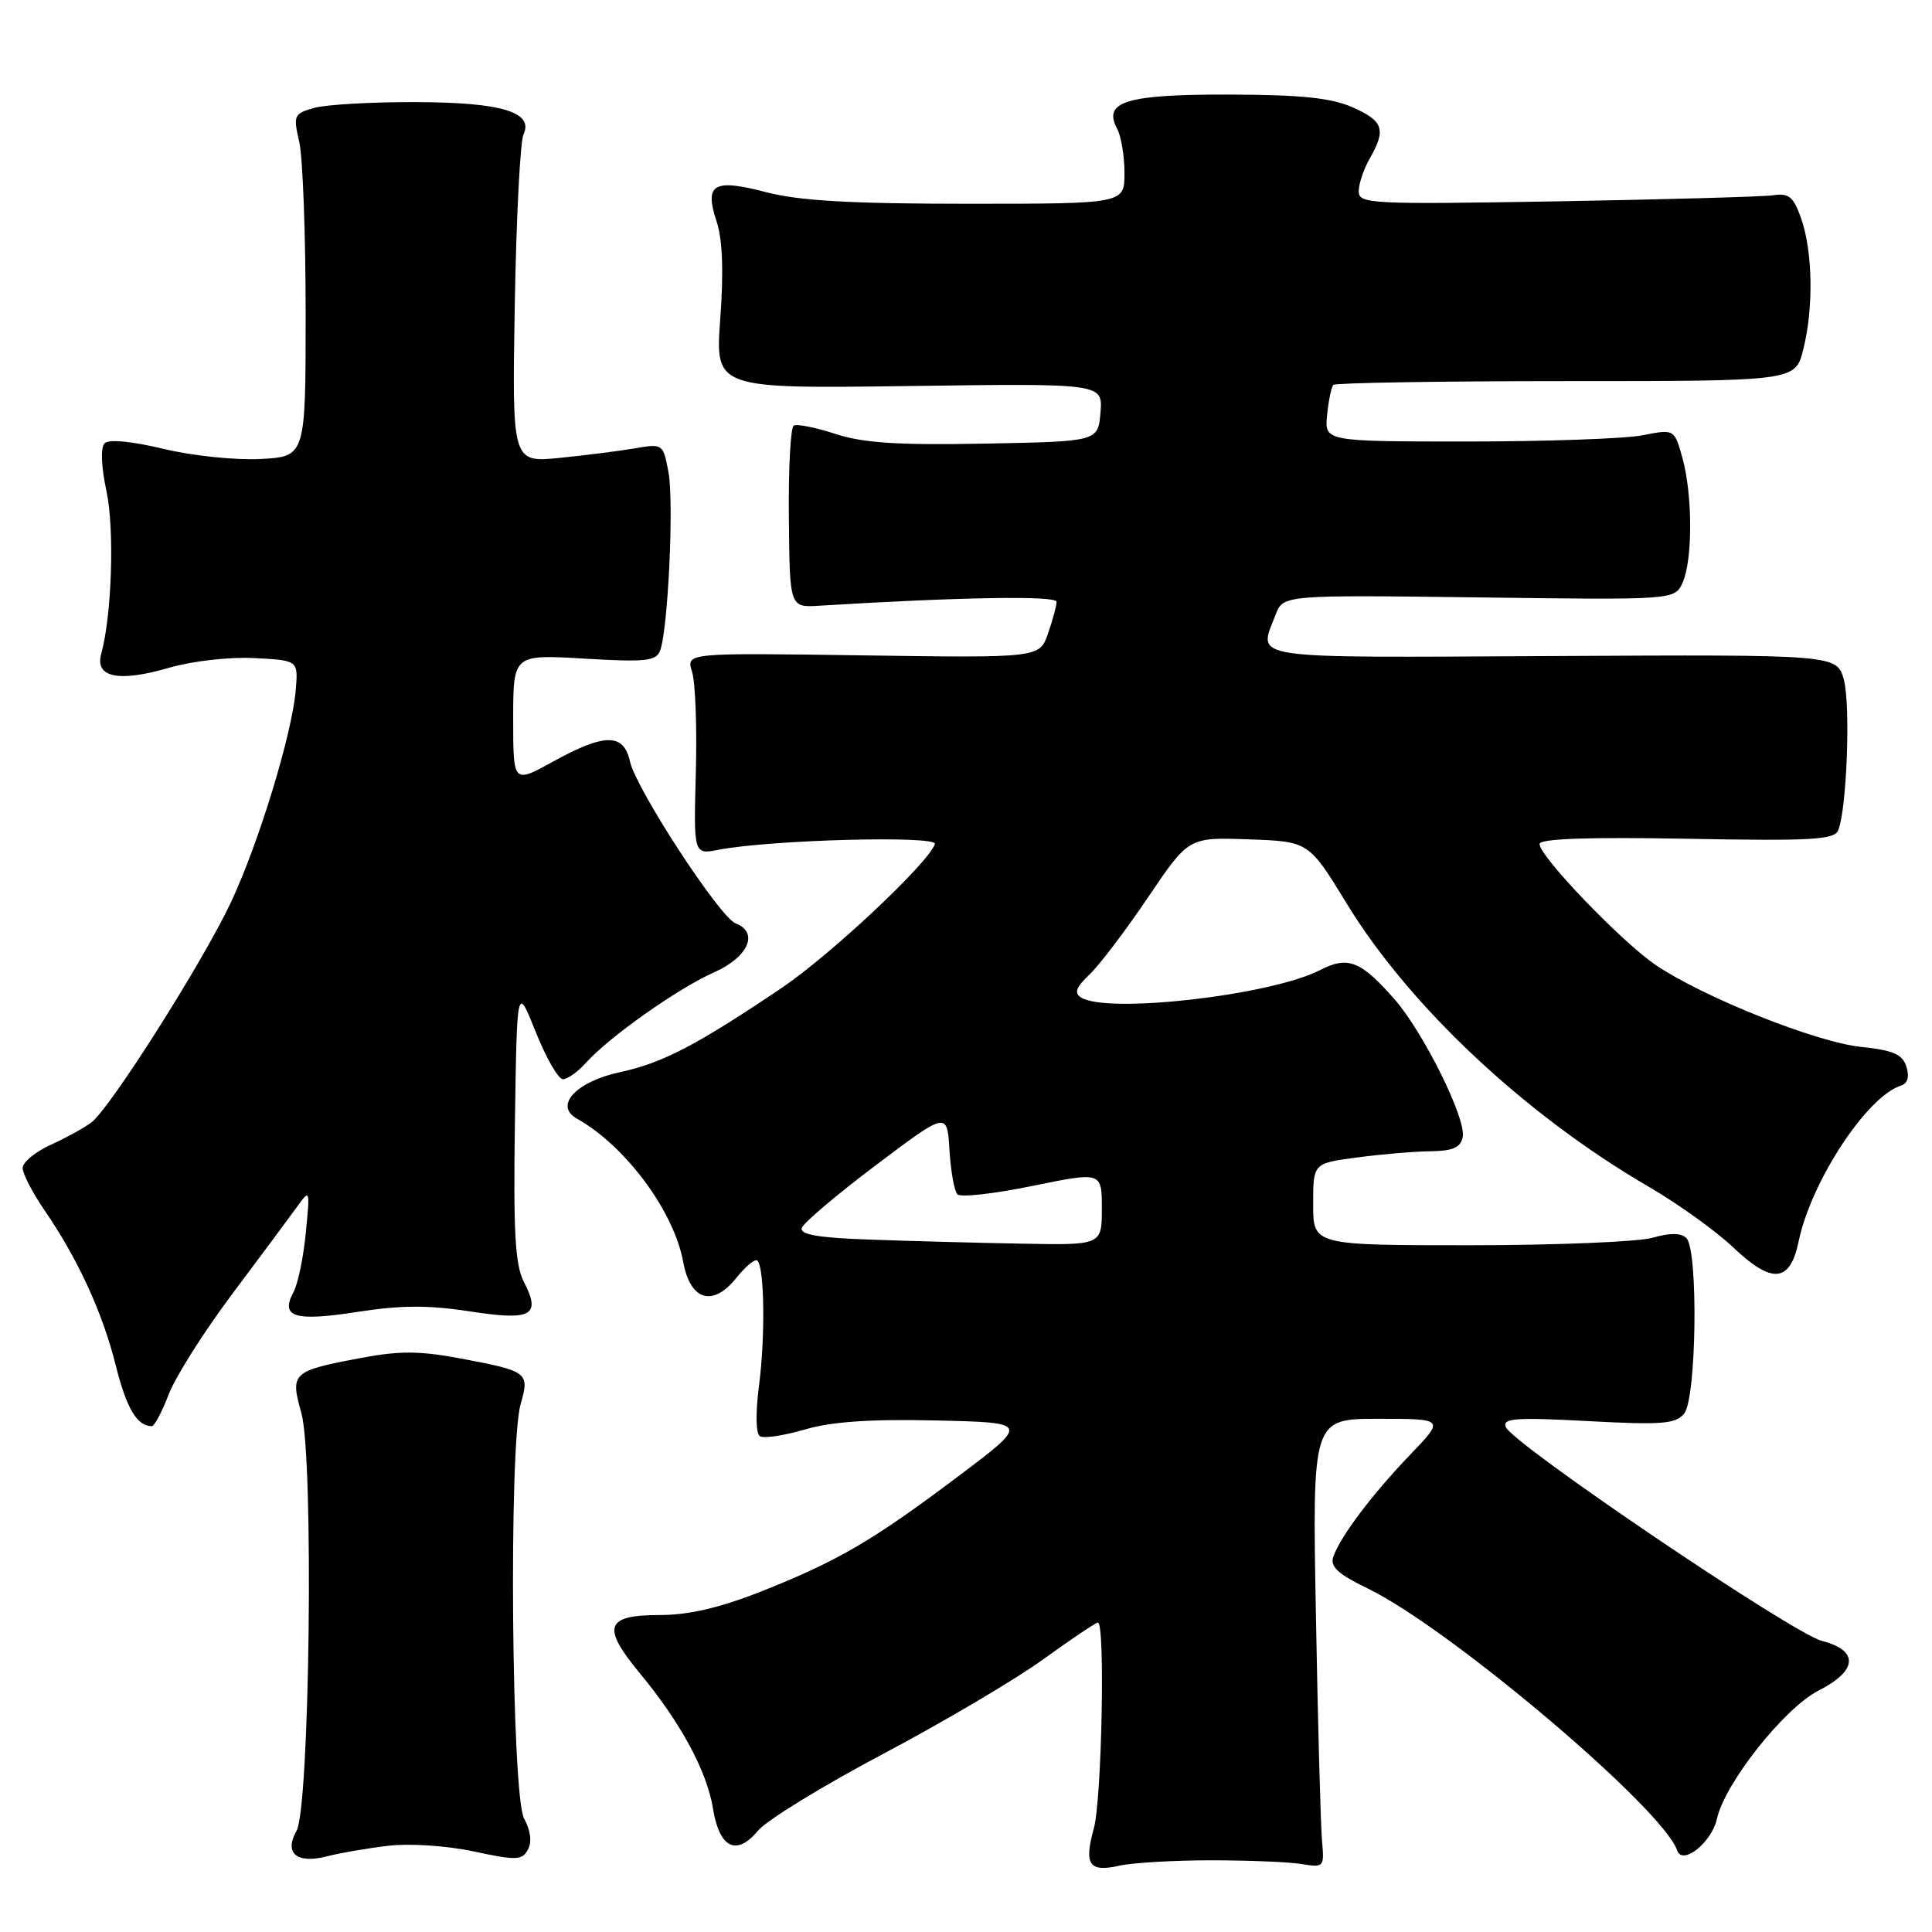 <?xml version="1.0" encoding="UTF-8" standalone="no"?>
<!DOCTYPE svg PUBLIC "-//W3C//DTD SVG 1.1//EN" "http://www.w3.org/Graphics/SVG/1.1/DTD/svg11.dtd" >
<svg xmlns="http://www.w3.org/2000/svg" xmlns:xlink="http://www.w3.org/1999/xlink" version="1.1" viewBox="0 0 256 256">
 <g >
 <path fill="currentColor"
d=" M 160.50 246.50 C 165.45 246.50 170.85 246.72 172.50 247.00 C 175.40 247.48 175.49 247.39 175.18 244.00 C 175.00 242.07 174.63 228.69 174.37 214.25 C 173.88 188.00 173.88 188.00 182.65 188.00 C 191.42 188.00 191.42 188.00 186.86 192.75 C 181.83 197.99 177.63 203.56 176.68 206.24 C 176.21 207.59 177.24 208.55 181.29 210.51 C 192.20 215.83 220.40 239.71 222.23 245.19 C 222.91 247.24 226.81 244.15 227.50 241.01 C 228.54 236.29 236.42 226.33 240.97 224.01 C 246.16 221.37 246.34 218.70 241.42 217.43 C 237.51 216.42 200.49 191.37 199.53 189.10 C 199.04 187.92 200.78 187.79 210.38 188.30 C 220.18 188.83 222.02 188.69 223.16 187.31 C 224.80 185.33 225.05 165.66 223.46 164.06 C 222.75 163.35 221.31 163.34 218.97 164.01 C 217.07 164.55 206.17 165.00 194.76 165.00 C 174.00 165.00 174.00 165.00 174.00 159.57 C 174.00 154.14 174.00 154.14 179.75 153.38 C 182.91 152.95 187.29 152.58 189.48 152.55 C 192.52 152.51 193.54 152.07 193.82 150.66 C 194.30 148.24 188.61 136.77 184.76 132.38 C 180.32 127.32 178.59 126.64 174.94 128.53 C 168.46 131.88 146.72 134.38 143.24 132.17 C 142.30 131.57 142.58 130.81 144.35 129.14 C 145.65 127.92 149.14 123.32 152.11 118.92 C 157.50 110.93 157.50 110.93 165.46 111.22 C 173.42 111.50 173.42 111.50 178.48 119.78 C 186.82 133.41 202.17 147.78 218.50 157.27 C 222.35 159.51 227.36 163.11 229.64 165.27 C 234.82 170.19 237.19 169.97 238.33 164.49 C 239.98 156.54 247.38 145.28 251.88 143.85 C 252.78 143.57 253.03 142.68 252.61 141.34 C 252.09 139.70 250.86 139.16 246.60 138.72 C 240.68 138.11 225.77 132.17 219.42 127.89 C 214.92 124.85 204.00 113.49 204.00 111.84 C 204.00 111.13 210.33 110.90 223.49 111.14 C 240.11 111.45 243.07 111.28 243.58 110.00 C 244.71 107.18 245.22 93.51 244.33 90.11 C 243.43 86.73 243.43 86.73 205.72 86.93 C 164.54 87.14 166.73 87.47 169.01 81.48 C 170.02 78.83 170.02 78.83 195.96 79.16 C 221.91 79.50 221.91 79.50 222.95 77.20 C 224.30 74.24 224.29 65.58 222.93 60.67 C 221.86 56.85 221.86 56.85 217.68 57.67 C 215.38 58.13 204.95 58.50 194.50 58.50 C 175.50 58.50 175.50 58.50 175.85 55.00 C 176.04 53.08 176.41 51.27 176.68 51.00 C 176.95 50.73 190.83 50.50 207.53 50.50 C 237.89 50.50 237.89 50.50 238.94 46.31 C 240.32 40.86 240.20 33.40 238.68 29.00 C 237.66 26.08 237.05 25.56 234.98 25.87 C 233.62 26.07 220.69 26.43 206.25 26.68 C 181.41 27.10 180.00 27.02 180.04 25.31 C 180.05 24.31 180.71 22.38 181.50 21.00 C 183.69 17.17 183.32 16.04 179.25 14.23 C 176.41 12.97 172.44 12.56 162.90 12.53 C 149.25 12.50 146.10 13.45 148.02 17.04 C 148.56 18.05 149.00 20.70 149.00 22.93 C 149.00 27.00 149.00 27.00 128.21 27.00 C 112.77 27.00 105.91 26.61 101.54 25.47 C 94.52 23.64 93.30 24.36 94.96 29.37 C 95.74 31.73 95.90 36.02 95.44 42.21 C 94.76 51.50 94.76 51.50 120.45 51.15 C 146.13 50.80 146.13 50.80 145.82 54.65 C 145.50 58.50 145.50 58.50 130.50 58.78 C 118.99 59.00 114.38 58.70 110.71 57.50 C 108.07 56.64 105.58 56.14 105.17 56.40 C 104.75 56.65 104.46 62.18 104.53 68.68 C 104.64 80.50 104.64 80.50 108.57 80.26 C 127.09 79.12 140.00 78.90 140.00 79.74 C 140.00 80.27 139.49 82.16 138.87 83.94 C 137.74 87.18 137.74 87.18 114.32 86.84 C 90.91 86.50 90.91 86.50 91.70 89.00 C 92.14 90.38 92.37 96.39 92.20 102.37 C 91.91 113.24 91.91 113.24 95.20 112.60 C 102.08 111.27 124.27 110.68 123.88 111.84 C 123.02 114.37 110.02 126.57 103.50 130.96 C 92.28 138.51 87.79 140.85 82.22 142.05 C 76.34 143.31 73.36 146.50 76.45 148.23 C 82.88 151.83 89.30 160.48 90.53 167.22 C 91.46 172.32 94.44 173.23 97.54 169.36 C 98.79 167.79 100.07 166.74 100.36 167.04 C 101.30 167.96 101.41 177.22 100.57 183.62 C 100.10 187.25 100.15 189.97 100.70 190.31 C 101.21 190.63 103.90 190.22 106.67 189.41 C 110.21 188.37 115.37 188.02 124.06 188.22 C 136.42 188.50 136.42 188.50 126.96 195.63 C 115.61 204.17 110.97 206.88 100.72 210.93 C 95.37 213.04 91.23 214.00 87.44 214.00 C 80.21 214.00 79.68 215.55 84.78 221.71 C 90.21 228.27 93.68 234.70 94.48 239.67 C 95.32 244.89 97.60 246.00 100.43 242.58 C 101.57 241.20 109.03 236.63 117.00 232.41 C 124.97 228.19 134.53 222.55 138.23 219.87 C 141.94 217.19 145.20 215.00 145.48 215.00 C 146.46 215.00 145.99 238.50 144.94 242.26 C 143.61 247.08 144.30 248.11 148.29 247.22 C 150.05 246.82 155.55 246.50 160.50 246.50 Z  M 51.50 244.57 C 54.31 244.24 59.25 244.57 62.80 245.33 C 68.44 246.54 69.19 246.51 69.96 245.07 C 70.50 244.07 70.31 242.54 69.45 240.98 C 67.78 237.97 67.39 191.61 68.99 186.04 C 70.19 181.86 69.97 181.69 61.05 180.01 C 55.63 178.99 52.94 178.97 47.81 179.94 C 38.67 181.67 38.43 181.89 39.94 187.27 C 41.59 193.20 41.05 239.50 39.29 242.60 C 37.60 245.57 39.33 247.01 43.34 245.97 C 45.08 245.52 48.75 244.89 51.50 244.57 Z  M 22.36 184.75 C 23.26 182.41 27.03 176.45 30.75 171.49 C 34.46 166.54 38.31 161.36 39.30 159.99 C 41.08 157.51 41.09 157.52 40.52 163.36 C 40.21 166.58 39.48 170.11 38.89 171.21 C 37.11 174.53 39.02 175.13 47.31 173.84 C 53.10 172.94 56.77 172.92 62.22 173.76 C 70.47 175.04 71.74 174.34 69.40 169.82 C 68.26 167.60 68.01 163.16 68.23 148.76 C 68.50 130.50 68.50 130.50 70.99 136.75 C 72.37 140.19 73.98 143.00 74.59 143.00 C 75.19 143.00 76.55 142.04 77.60 140.87 C 80.66 137.44 89.80 130.98 94.58 128.86 C 99.16 126.83 100.61 123.56 97.47 122.35 C 95.37 121.55 84.28 104.54 83.48 100.92 C 82.65 97.12 80.15 97.13 73.25 100.93 C 68.00 103.83 68.00 103.83 68.00 95.27 C 68.00 86.71 68.00 86.71 77.43 87.27 C 85.48 87.75 86.94 87.60 87.46 86.23 C 88.52 83.48 89.32 66.49 88.57 62.54 C 87.88 58.82 87.80 58.77 84.18 59.40 C 82.16 59.75 77.65 60.32 74.18 60.67 C 67.85 61.30 67.85 61.30 68.21 40.40 C 68.41 28.91 68.93 18.75 69.36 17.83 C 70.77 14.85 66.45 13.55 55.00 13.53 C 49.22 13.51 43.22 13.86 41.65 14.29 C 38.94 15.05 38.84 15.28 39.65 18.79 C 40.12 20.83 40.50 31.05 40.50 41.50 C 40.50 60.50 40.50 60.50 34.50 60.82 C 31.19 60.99 25.43 60.39 21.64 59.47 C 17.47 58.47 14.42 58.18 13.87 58.73 C 13.31 59.29 13.40 61.77 14.10 65.04 C 15.19 70.10 14.82 81.56 13.41 86.65 C 12.55 89.77 15.73 90.43 22.37 88.49 C 25.48 87.59 30.39 87.03 33.68 87.20 C 39.50 87.50 39.50 87.50 39.20 91.32 C 38.74 97.13 34.31 111.67 30.59 119.58 C 26.87 127.48 14.66 146.76 12.13 148.71 C 11.24 149.40 8.81 150.74 6.75 151.68 C 4.69 152.62 3.00 154.00 3.00 154.76 C 3.00 155.52 4.29 158.02 5.87 160.32 C 10.33 166.83 13.59 173.91 15.34 180.93 C 16.77 186.63 18.14 188.94 20.11 188.98 C 20.45 188.99 21.46 187.09 22.36 184.75 Z  M 115.18 164.25 C 108.46 164.02 105.96 163.59 106.24 162.71 C 106.45 162.05 110.87 158.30 116.06 154.39 C 125.50 147.28 125.50 147.28 125.81 152.39 C 125.98 155.20 126.45 157.84 126.87 158.26 C 127.29 158.68 131.76 158.18 136.81 157.14 C 146.00 155.26 146.00 155.26 146.00 160.13 C 146.00 165.00 146.00 165.00 135.25 164.79 C 129.34 164.68 120.31 164.44 115.18 164.25 Z "/>
</g>
</svg>